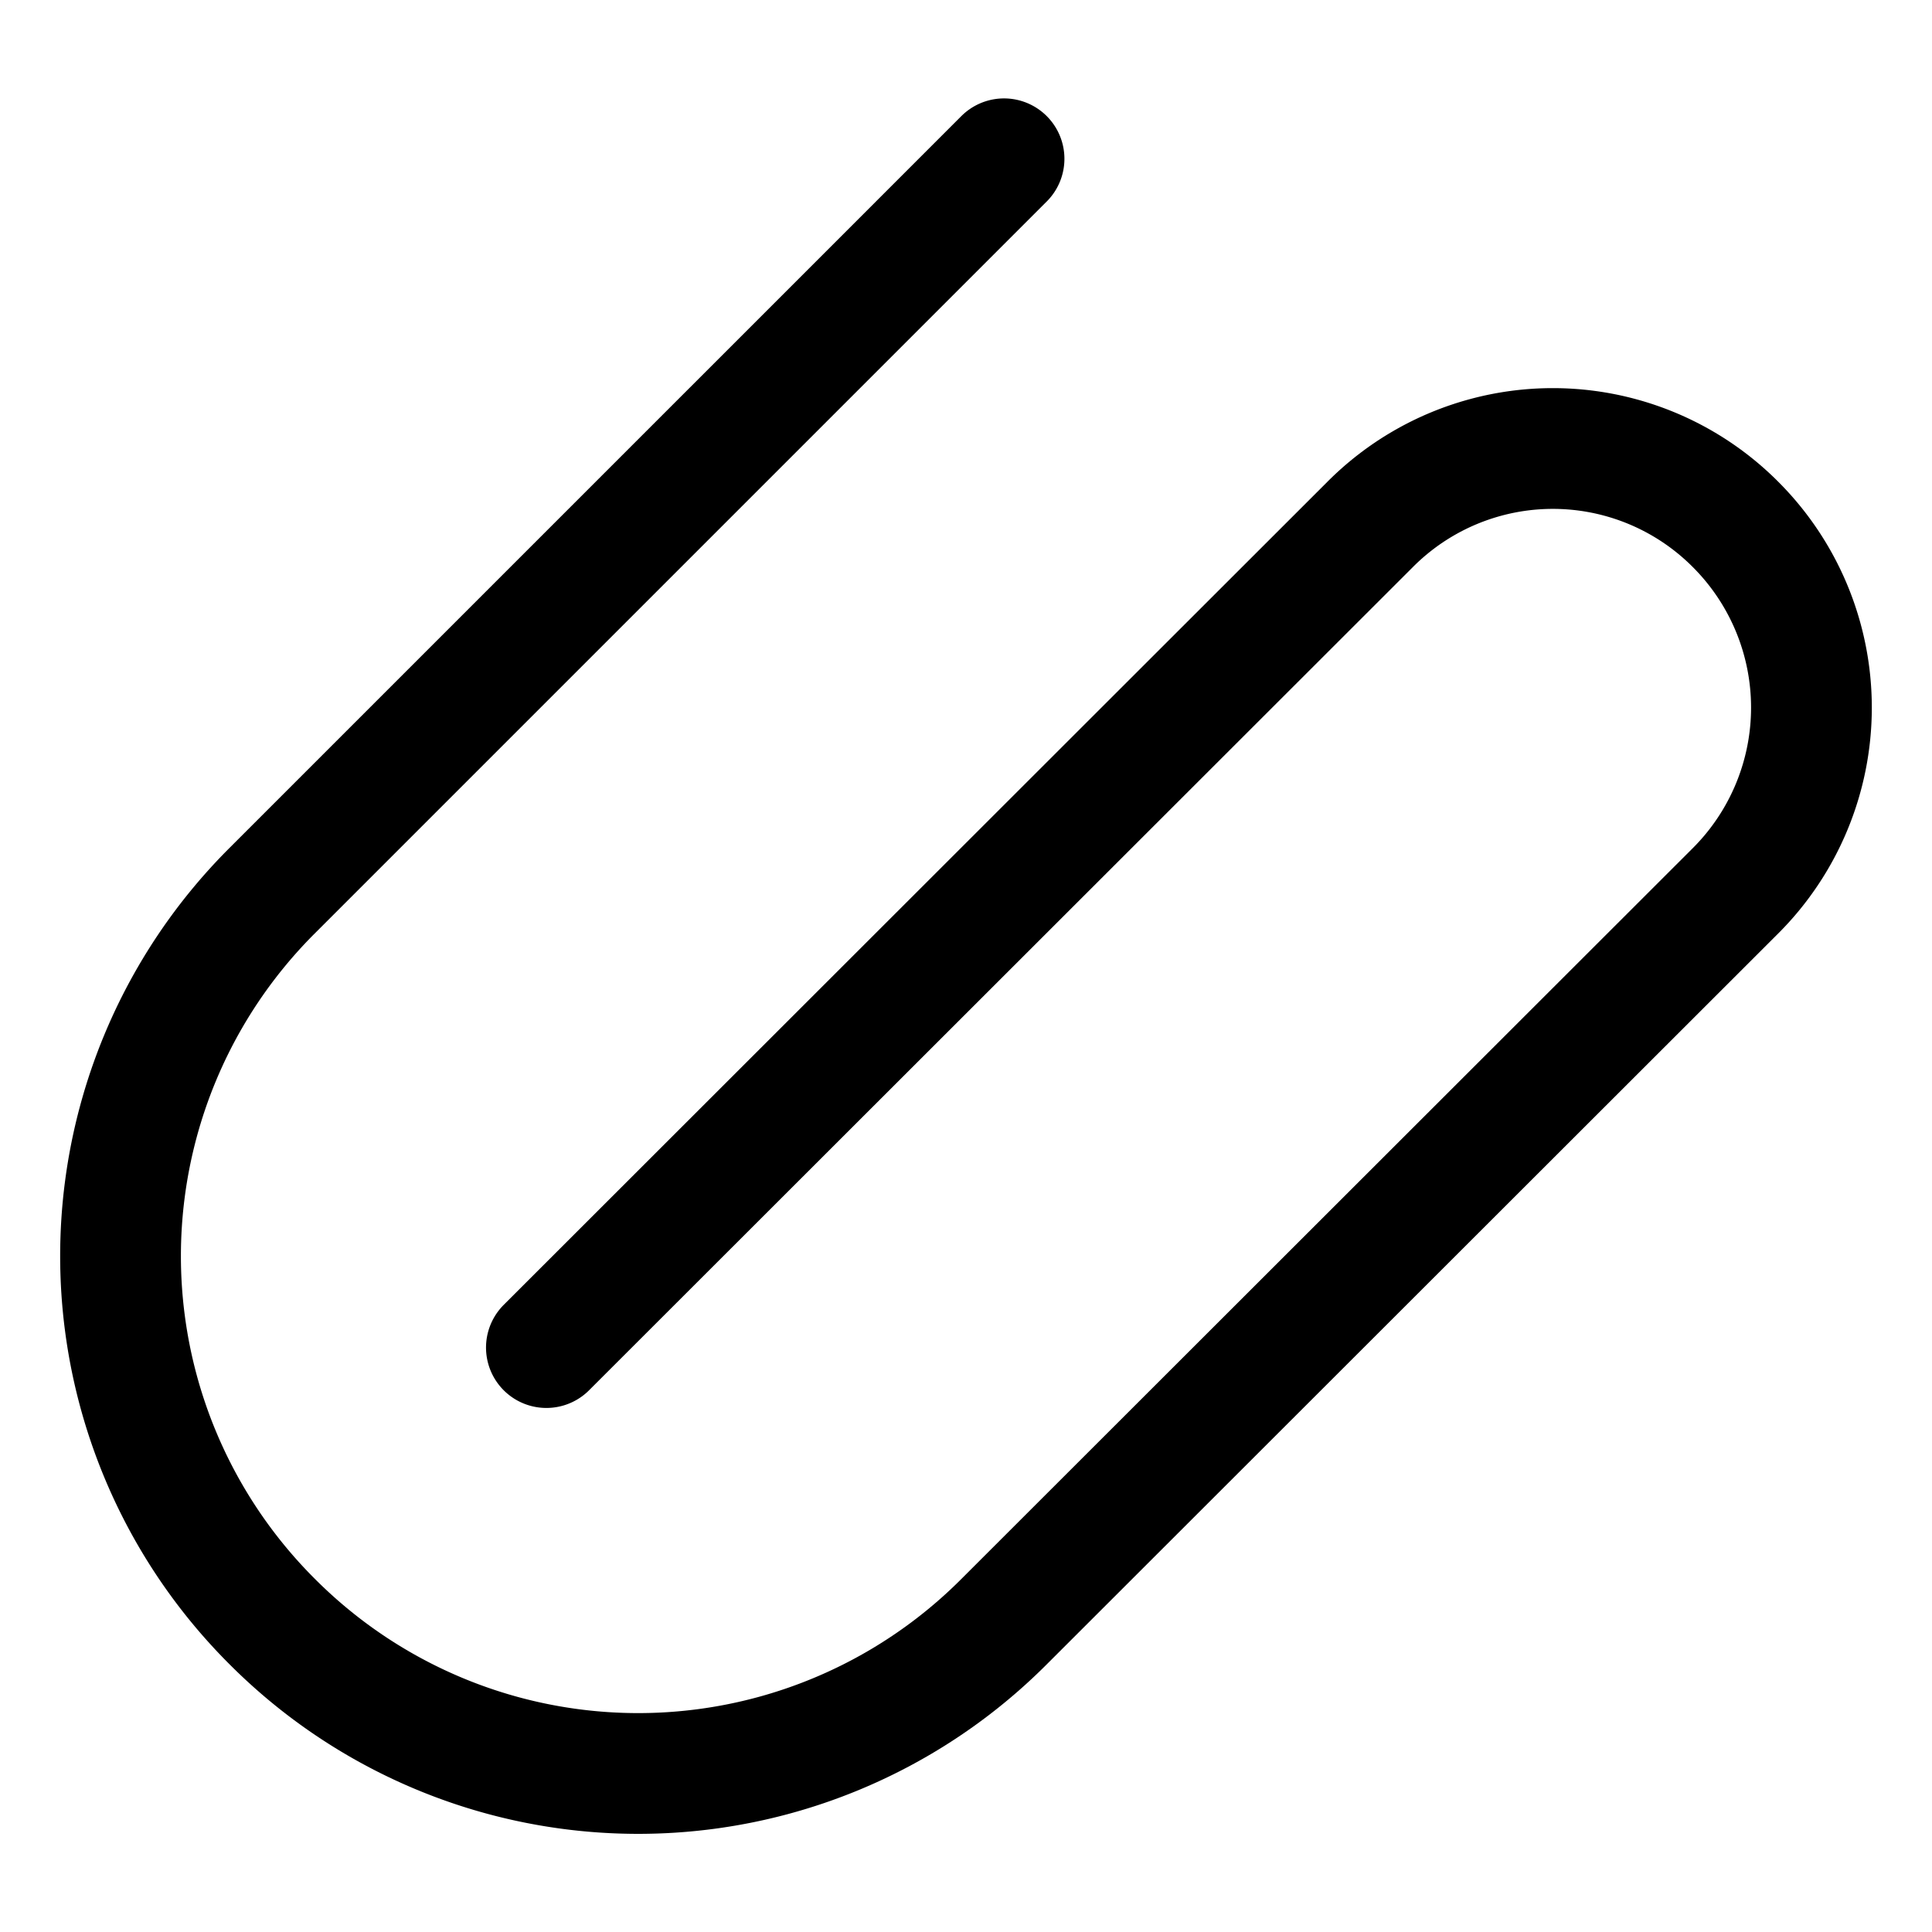 <?xml version="1.0" ?><svg data-name="Layer 1" id="Layer_1" viewBox="0 0 32 32" xmlns="http://www.w3.org/2000/svg"><defs><style>.cls-1{fill:none;stroke:#000;stroke-linecap:round;stroke-linejoin:round;stroke-width:2px;}</style></defs><title/><path class="cls-1" d="M9.05,22.32,22.69,8.69a4.27,4.27,0,0,1,6.06,0h0a4.29,4.29,0,0,1,0,6.06L16.63,26.86a8.56,8.56,0,0,1-12.12,0h0a8.55,8.55,0,0,1,0-12.11L16.63,2.63"/></svg>